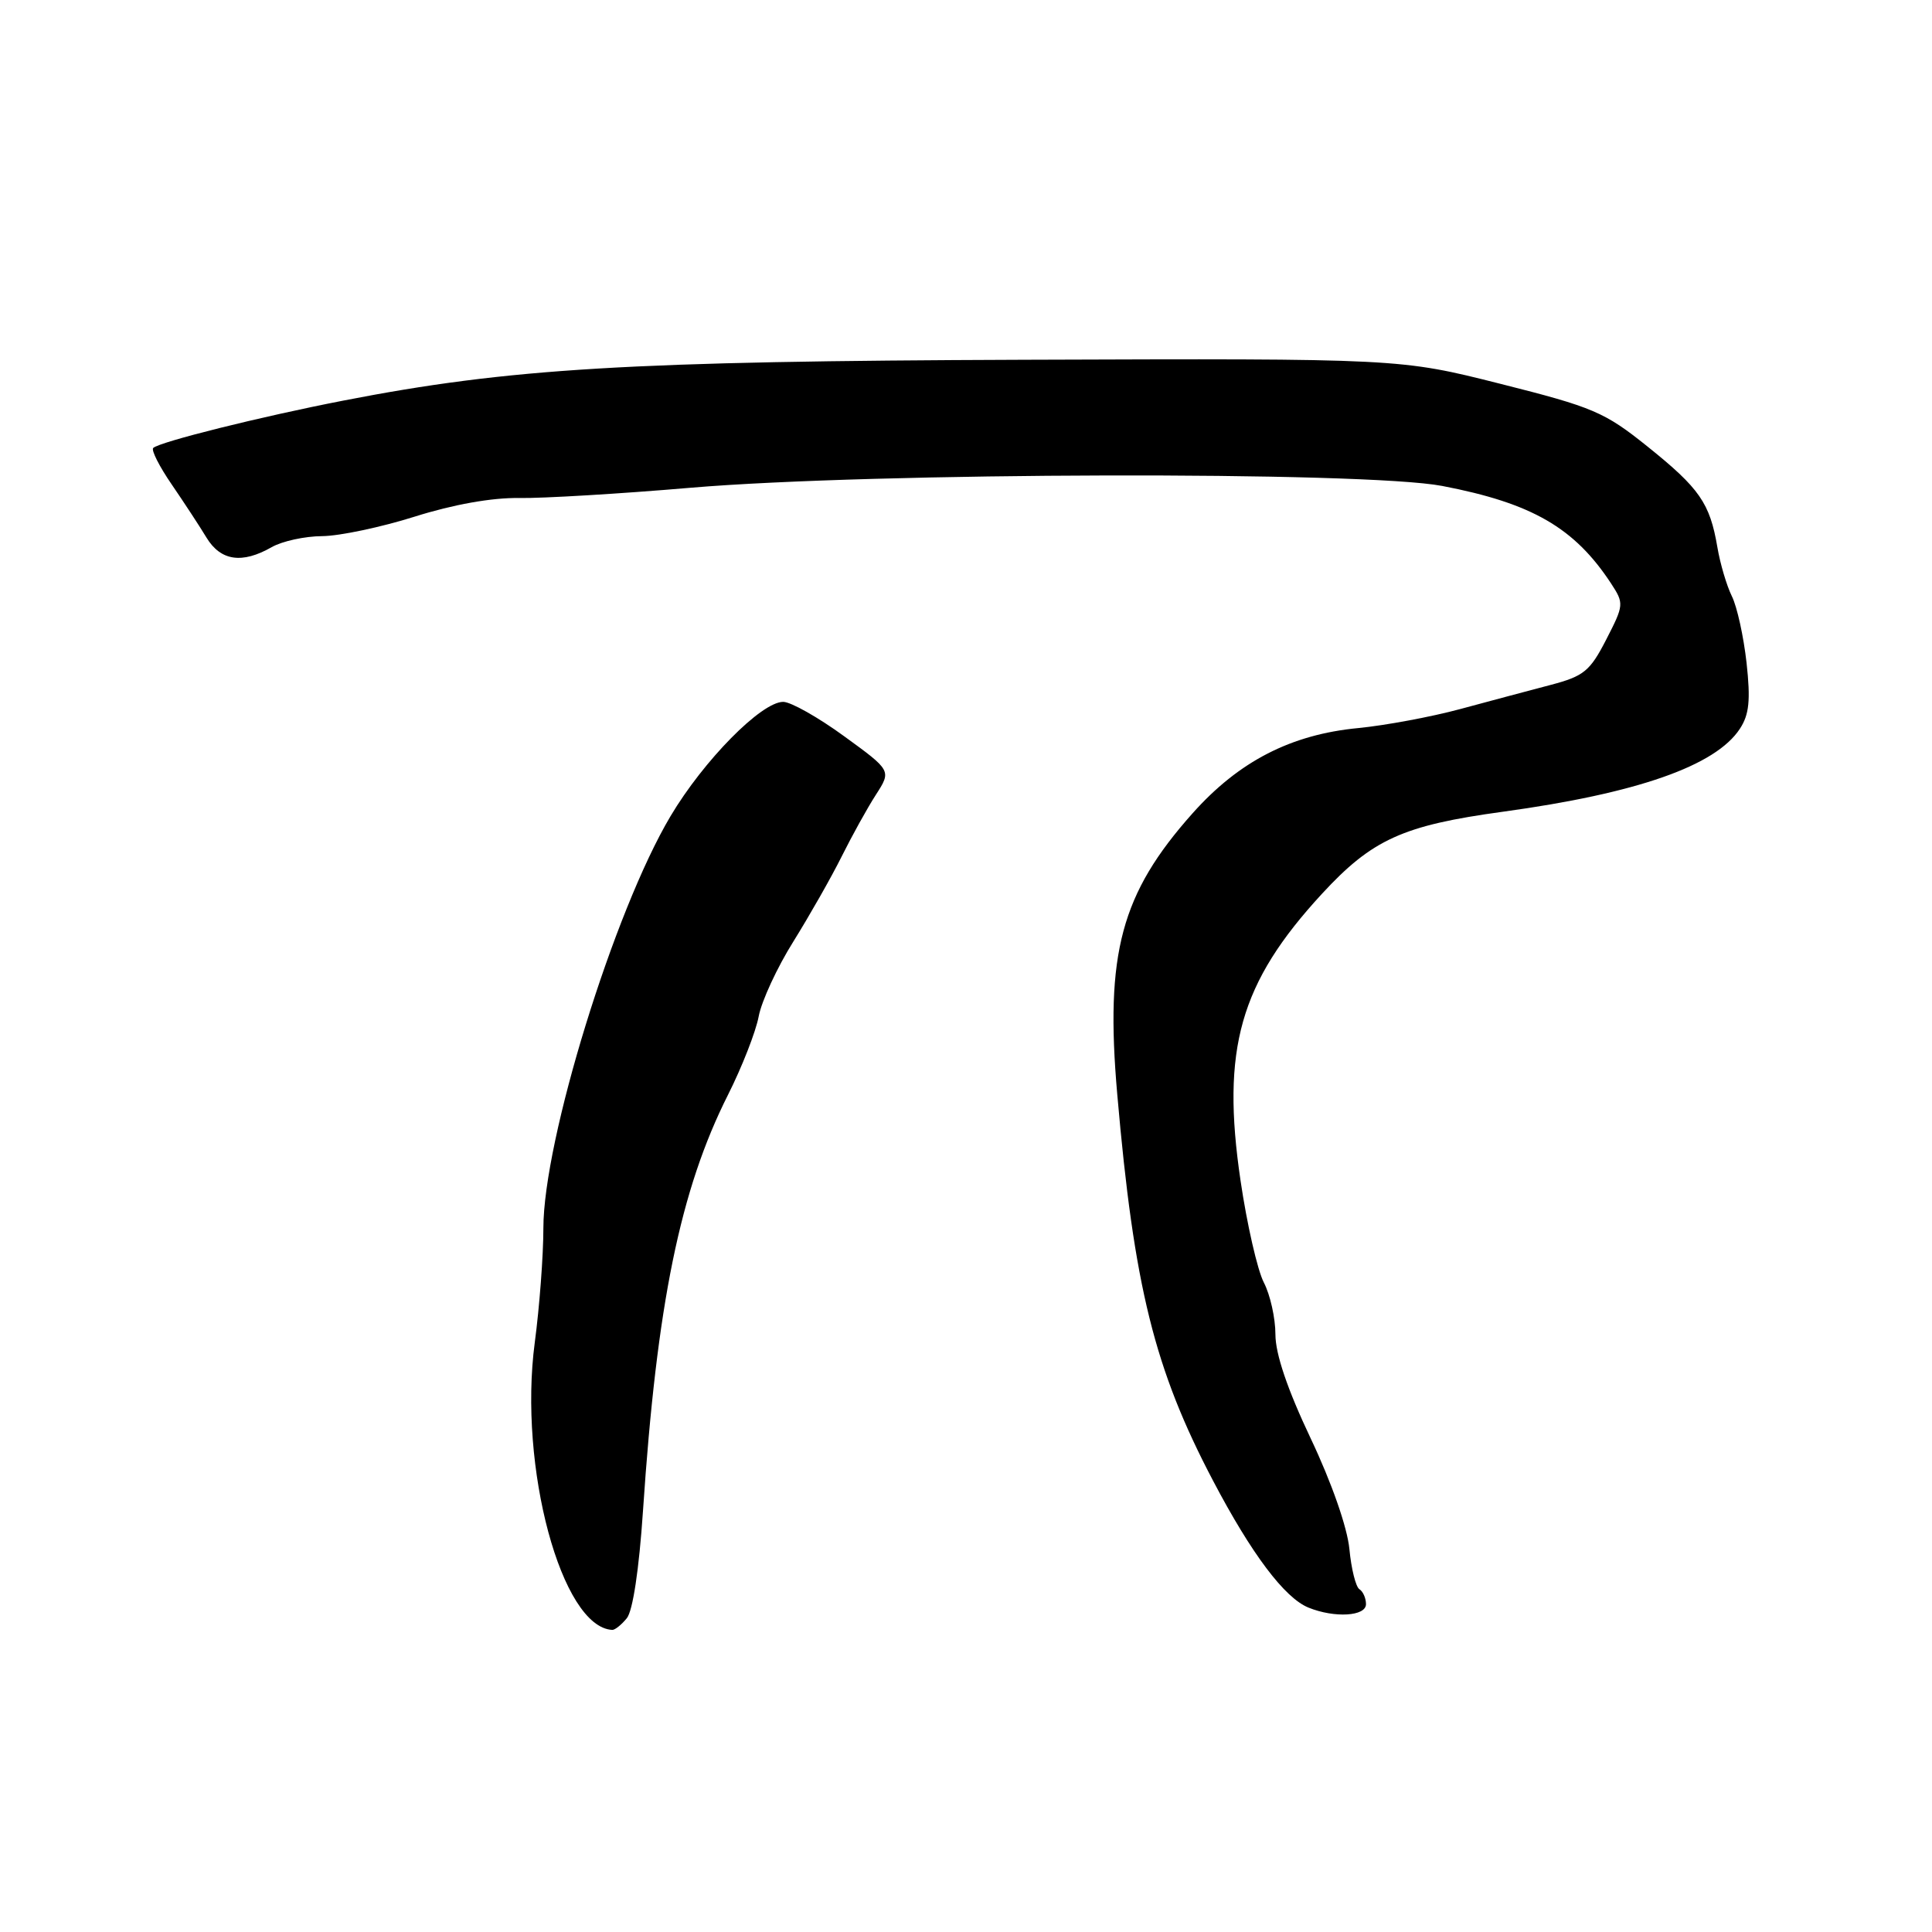 <?xml version="1.0" encoding="UTF-8" standalone="no"?>
<!DOCTYPE svg PUBLIC "-//W3C//DTD SVG 1.1//EN" "http://www.w3.org/Graphics/SVG/1.1/DTD/svg11.dtd" >
<svg xmlns="http://www.w3.org/2000/svg" xmlns:xlink="http://www.w3.org/1999/xlink" version="1.1" viewBox="0 0 256 256">
 <g >
 <path fill="currentColor"
d=" M 83.05 214.43 C 83.85 213.47 84.68 207.95 85.20 200.18 C 87.03 172.80 90.12 157.66 96.47 145.06 C 98.32 141.38 100.15 136.71 100.53 134.68 C 100.91 132.65 102.98 128.18 105.13 124.75 C 107.27 121.31 110.15 116.25 111.52 113.50 C 112.89 110.75 114.93 107.06 116.06 105.31 C 118.12 102.11 118.12 102.11 111.86 97.56 C 108.42 95.05 104.78 93.00 103.78 93.00 C 100.88 93.00 93.23 100.77 88.84 108.16 C 81.35 120.76 72.00 151.08 72.00 162.75 C 72.00 166.34 71.49 173.15 70.86 177.89 C 68.67 194.37 74.40 215.64 81.13 215.97 C 81.47 215.99 82.34 215.30 83.05 214.43 Z  M 181.00 212.56 C 181.00 211.77 180.61 210.88 180.13 210.58 C 179.65 210.28 179.05 207.88 178.80 205.24 C 178.52 202.38 176.45 196.45 173.67 190.59 C 170.58 184.07 169.00 179.40 169.00 176.82 C 169.00 174.66 168.31 171.56 167.46 169.93 C 166.62 168.30 165.23 162.23 164.38 156.45 C 161.80 138.98 164.28 130.24 175.17 118.43 C 181.82 111.22 185.90 109.37 199.13 107.56 C 216.92 105.12 227.33 101.48 230.54 96.57 C 231.78 94.69 231.97 92.79 231.43 87.84 C 231.04 84.35 230.17 80.38 229.48 79.00 C 228.80 77.62 227.93 74.70 227.56 72.50 C 226.57 66.67 225.20 64.70 218.32 59.18 C 212.60 54.59 211.12 53.96 198.82 50.86 C 185.50 47.50 185.50 47.50 135.74 47.67 C 83.39 47.85 67.48 48.80 45.50 53.08 C 34.49 55.22 21.11 58.56 20.30 59.36 C 20.02 59.65 21.12 61.82 22.75 64.19 C 24.37 66.56 26.46 69.74 27.37 71.25 C 29.25 74.33 32.08 74.74 36.00 72.50 C 37.38 71.71 40.39 71.05 42.70 71.04 C 45.01 71.02 50.53 69.85 54.97 68.45 C 60.04 66.85 65.18 65.93 68.78 65.99 C 71.92 66.04 82.15 65.43 91.50 64.63 C 115.62 62.58 180.82 62.42 191.10 64.39 C 203.00 66.67 208.63 69.93 213.48 77.32 C 215.20 79.96 215.19 80.16 212.83 84.75 C 210.67 88.95 209.86 89.60 205.45 90.76 C 202.73 91.47 197.35 92.91 193.50 93.95 C 189.65 94.99 183.57 96.12 180.00 96.47 C 171.07 97.32 164.16 100.87 158.01 107.78 C 148.54 118.41 146.41 126.33 148.04 144.98 C 150.26 170.52 152.96 181.41 160.74 196.21 C 165.84 205.92 170.22 211.74 173.39 213.02 C 176.85 214.42 181.00 214.17 181.00 212.56 Z "/>
</g>
</svg>